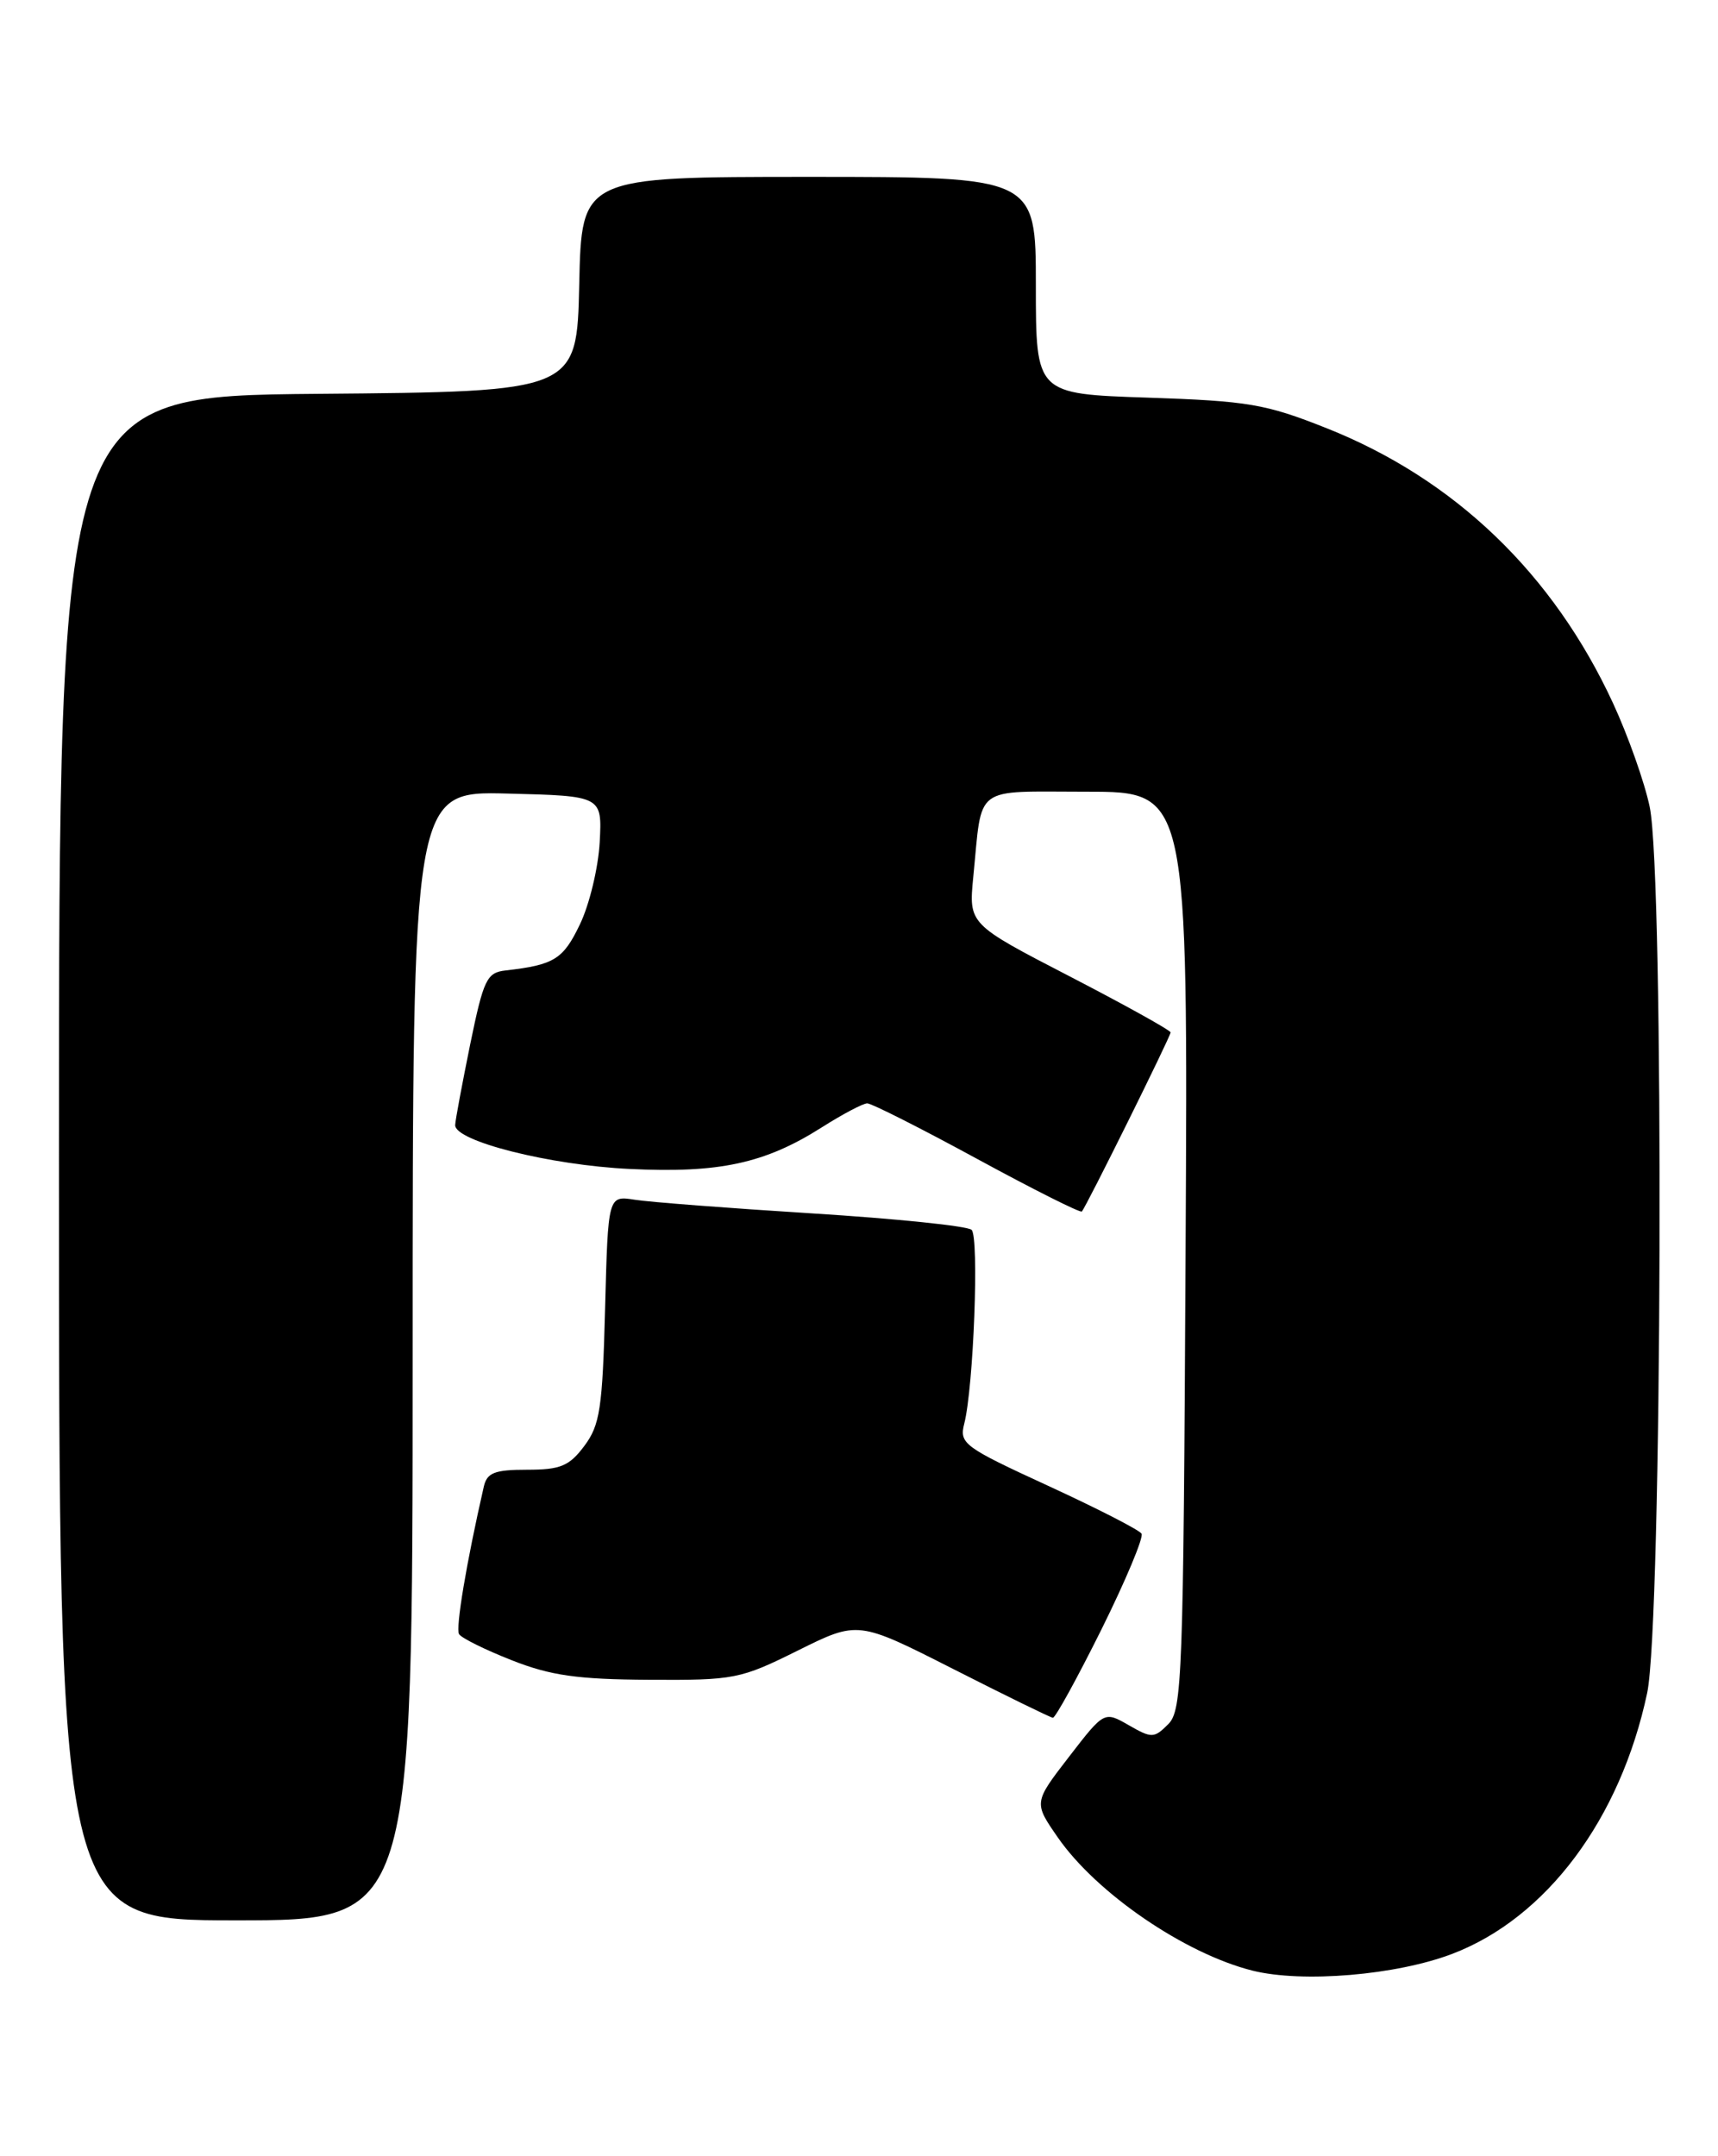 <?xml version="1.0" encoding="UTF-8" standalone="no"?>
<!DOCTYPE svg PUBLIC "-//W3C//DTD SVG 1.1//EN" "http://www.w3.org/Graphics/SVG/1.1/DTD/svg11.dtd" >
<svg xmlns="http://www.w3.org/2000/svg" xmlns:xlink="http://www.w3.org/1999/xlink" version="1.1" viewBox="0 0 204 256">
 <g >
 <path fill="currentColor"
d=" M 172.47 231.97 C 183.64 227.70 192.42 215.95 195.59 201.00 C 197.37 192.61 197.62 104.05 195.89 95.80 C 195.28 92.88 193.32 87.35 191.54 83.50 C 184.42 68.10 172.72 56.87 157.50 50.83 C 150.28 47.96 148.22 47.61 136.25 47.21 C 123.00 46.77 123.00 46.77 123.00 33.88 C 123.00 21.00 123.00 21.00 96.03 21.00 C 69.06 21.00 69.06 21.00 68.78 33.75 C 68.50 46.50 68.50 46.50 37.75 46.76 C 7.00 47.03 7.00 47.03 7.00 137.51 C 7.00 228.00 7.00 228.00 28.00 228.00 C 49.00 228.00 49.00 228.00 49.00 160.97 C 49.00 93.93 49.00 93.93 60.25 94.22 C 71.50 94.50 71.50 94.50 71.21 100.00 C 71.04 103.03 69.99 107.41 68.86 109.75 C 66.87 113.91 65.80 114.56 60.04 115.22 C 57.80 115.47 57.42 116.27 55.83 124.00 C 54.88 128.68 54.07 132.98 54.05 133.57 C 53.96 135.48 65.29 138.34 74.78 138.79 C 85.40 139.31 90.83 138.13 97.55 133.87 C 100.04 132.29 102.48 131.00 102.98 131.00 C 103.49 131.00 109.36 133.97 116.02 137.59 C 122.69 141.22 128.29 144.03 128.46 143.84 C 128.99 143.26 139.00 123.06 139.00 122.58 C 139.00 122.33 133.60 119.33 127.01 115.92 C 115.02 109.72 115.02 109.72 115.57 104.11 C 116.67 93.05 115.40 94.00 129.05 94.00 C 141.07 94.00 141.07 94.00 140.78 148.46 C 140.52 199.18 140.38 203.05 138.72 204.71 C 137.04 206.39 136.76 206.40 134.03 204.83 C 131.12 203.16 131.12 203.16 126.93 208.59 C 122.74 214.02 122.74 214.02 125.61 218.16 C 130.20 224.78 140.68 231.95 148.72 233.97 C 154.65 235.45 165.80 234.52 172.47 231.97 Z  M 130.80 193.44 C 133.68 187.63 135.82 182.52 135.55 182.09 C 135.28 181.65 130.29 179.09 124.46 176.41 C 114.44 171.80 113.89 171.40 114.50 169.02 C 115.61 164.67 116.28 146.88 115.37 146.02 C 114.89 145.56 106.40 144.69 96.50 144.07 C 86.60 143.45 77.08 142.72 75.35 142.44 C 72.20 141.95 72.20 141.95 71.85 155.40 C 71.54 167.23 71.24 169.20 69.38 171.68 C 67.59 174.07 66.55 174.50 62.59 174.50 C 58.73 174.50 57.83 174.85 57.45 176.50 C 55.38 185.54 54.08 193.32 54.51 194.02 C 54.80 194.49 57.62 195.88 60.77 197.12 C 65.38 198.94 68.57 199.39 77.06 199.44 C 87.20 199.50 87.91 199.36 94.75 195.96 C 101.88 192.42 101.88 192.42 113.19 198.16 C 119.41 201.32 124.73 203.92 125.02 203.95 C 125.31 203.98 127.91 199.25 130.80 193.44 Z "/>
</g>
</svg>